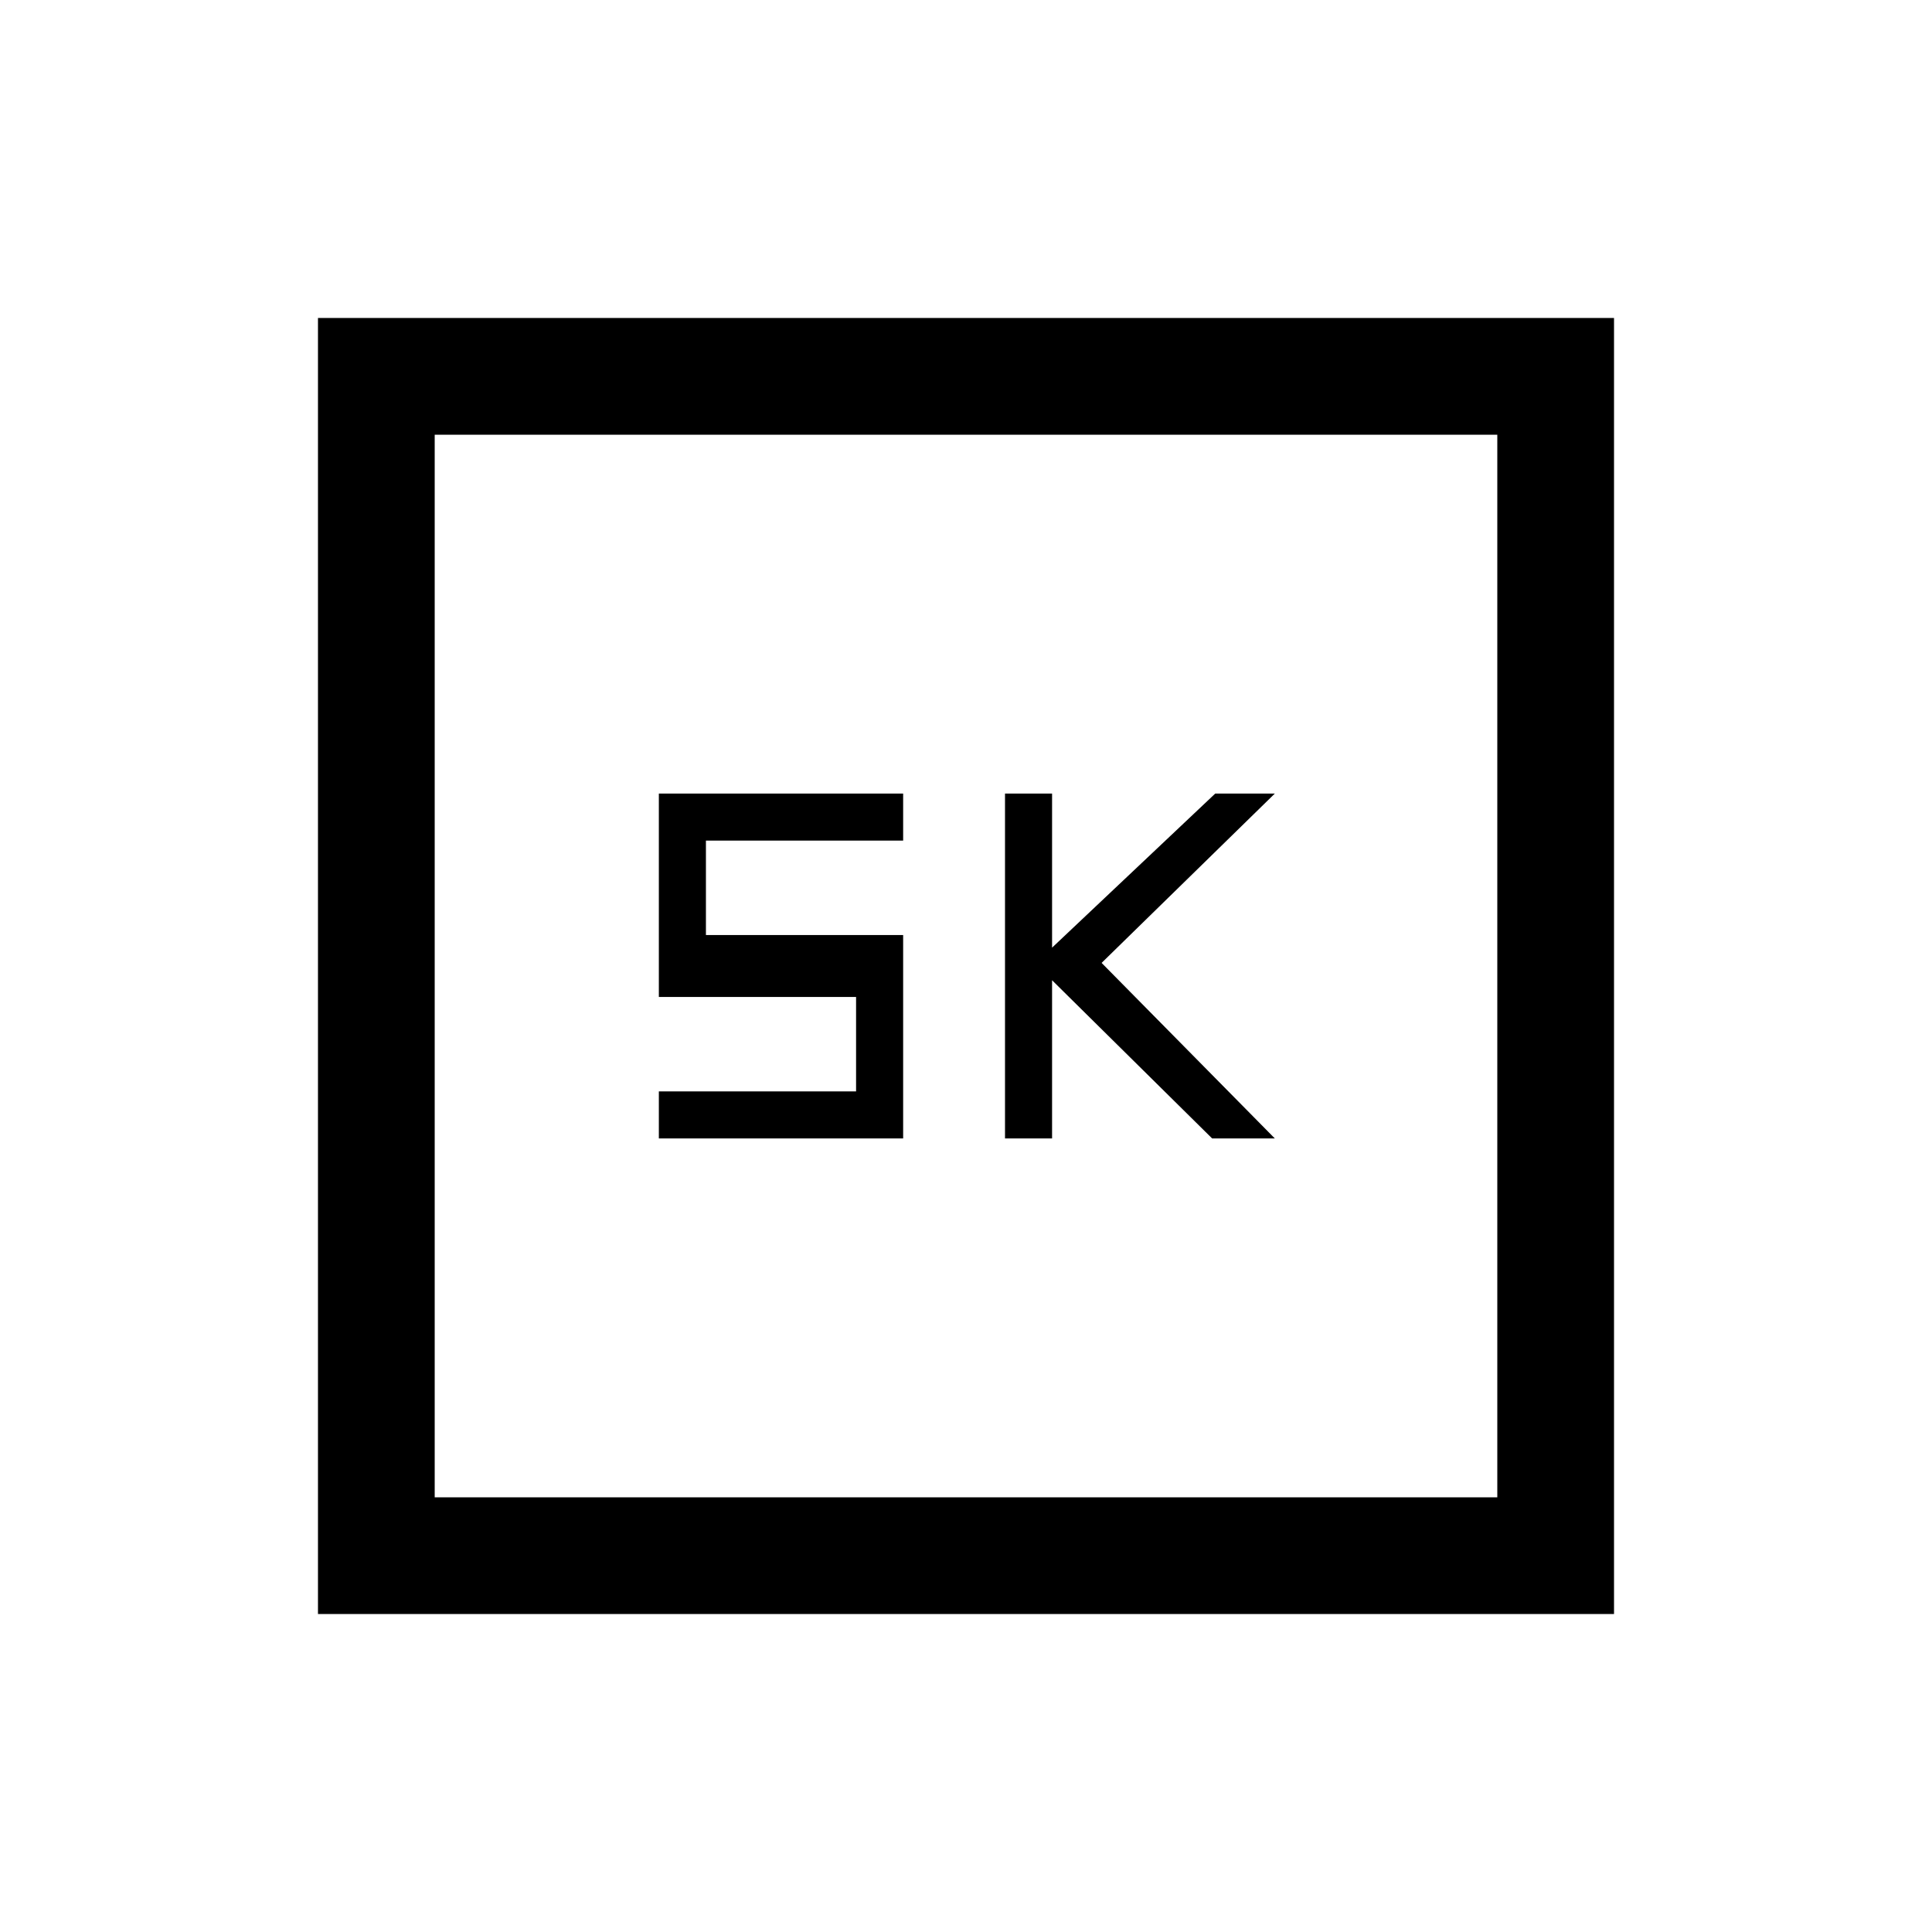 <svg xmlns="http://www.w3.org/2000/svg" height="20" viewBox="0 -960 960 960" width="20"><path d="M499.38-394.31h23.39v-78.61l79.54 78.61h31.15l-86.08-87.23 86.08-84.15h-29.61l-81.08 76.57v-76.57h-23.39v171.38Zm-172 0h121.39v-101.07h-98v-46.93h98v-23.38H327.38v101.07h98v46.93h-98v23.38ZM158-158v-644h644v644H158Zm58-58h528v-528H216v528Zm0 0v-528 528Z"/></svg>